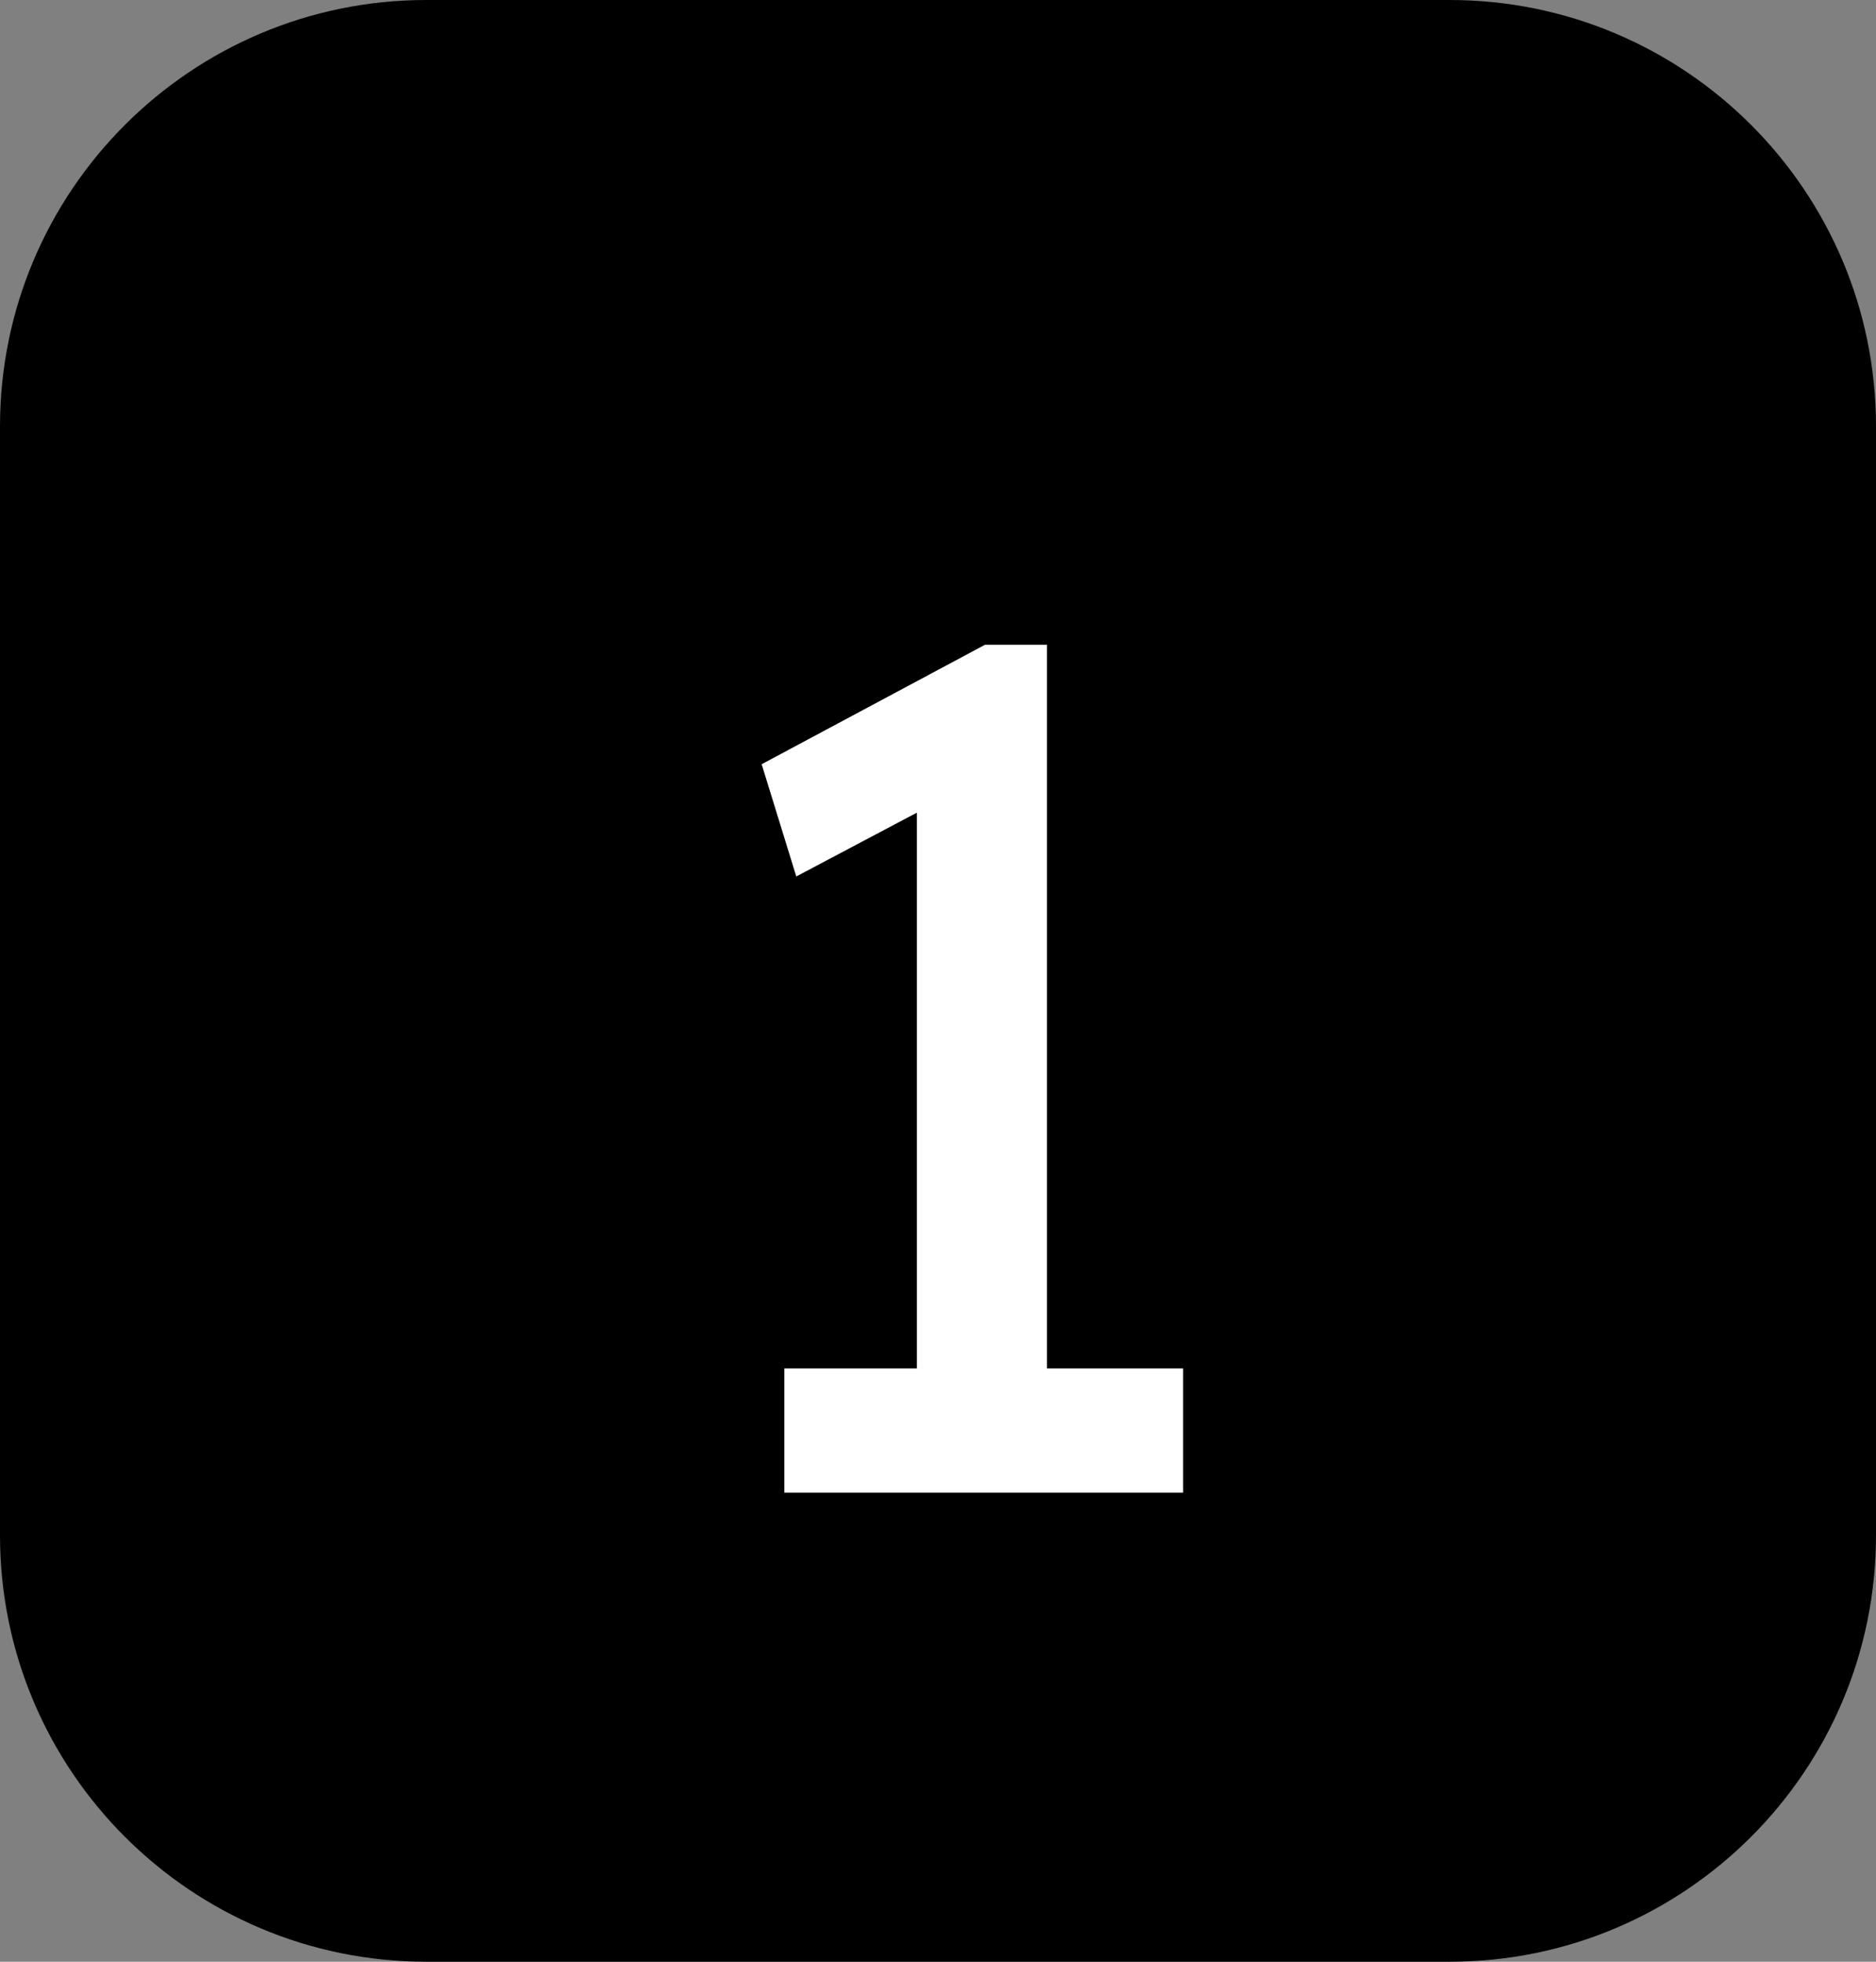 <svg width="22" height="23" viewBox="0 0 22 23" fill="none" xmlns="http://www.w3.org/2000/svg">
<rect x="0" y="0" width="22" height="23" fill="#808080" stroke="none"/>
<path d="M0 5C0 2.239 2.239 0 5 0H17C19.761 0 22 2.239 22 5V18C22 20.761 19.761 23 17 23H5C2.239 23 0 20.761 0 18V5Z" fill="black"/>
<path d="M10.752 16.814V8.862L11.27 9.254L9.338 10.276L8.932 8.96L11.55 7.56H12.278V16.814H10.752ZM9.198 17.5V16.044H13.874V17.5H9.198Z" fill="white"/>
</svg>
